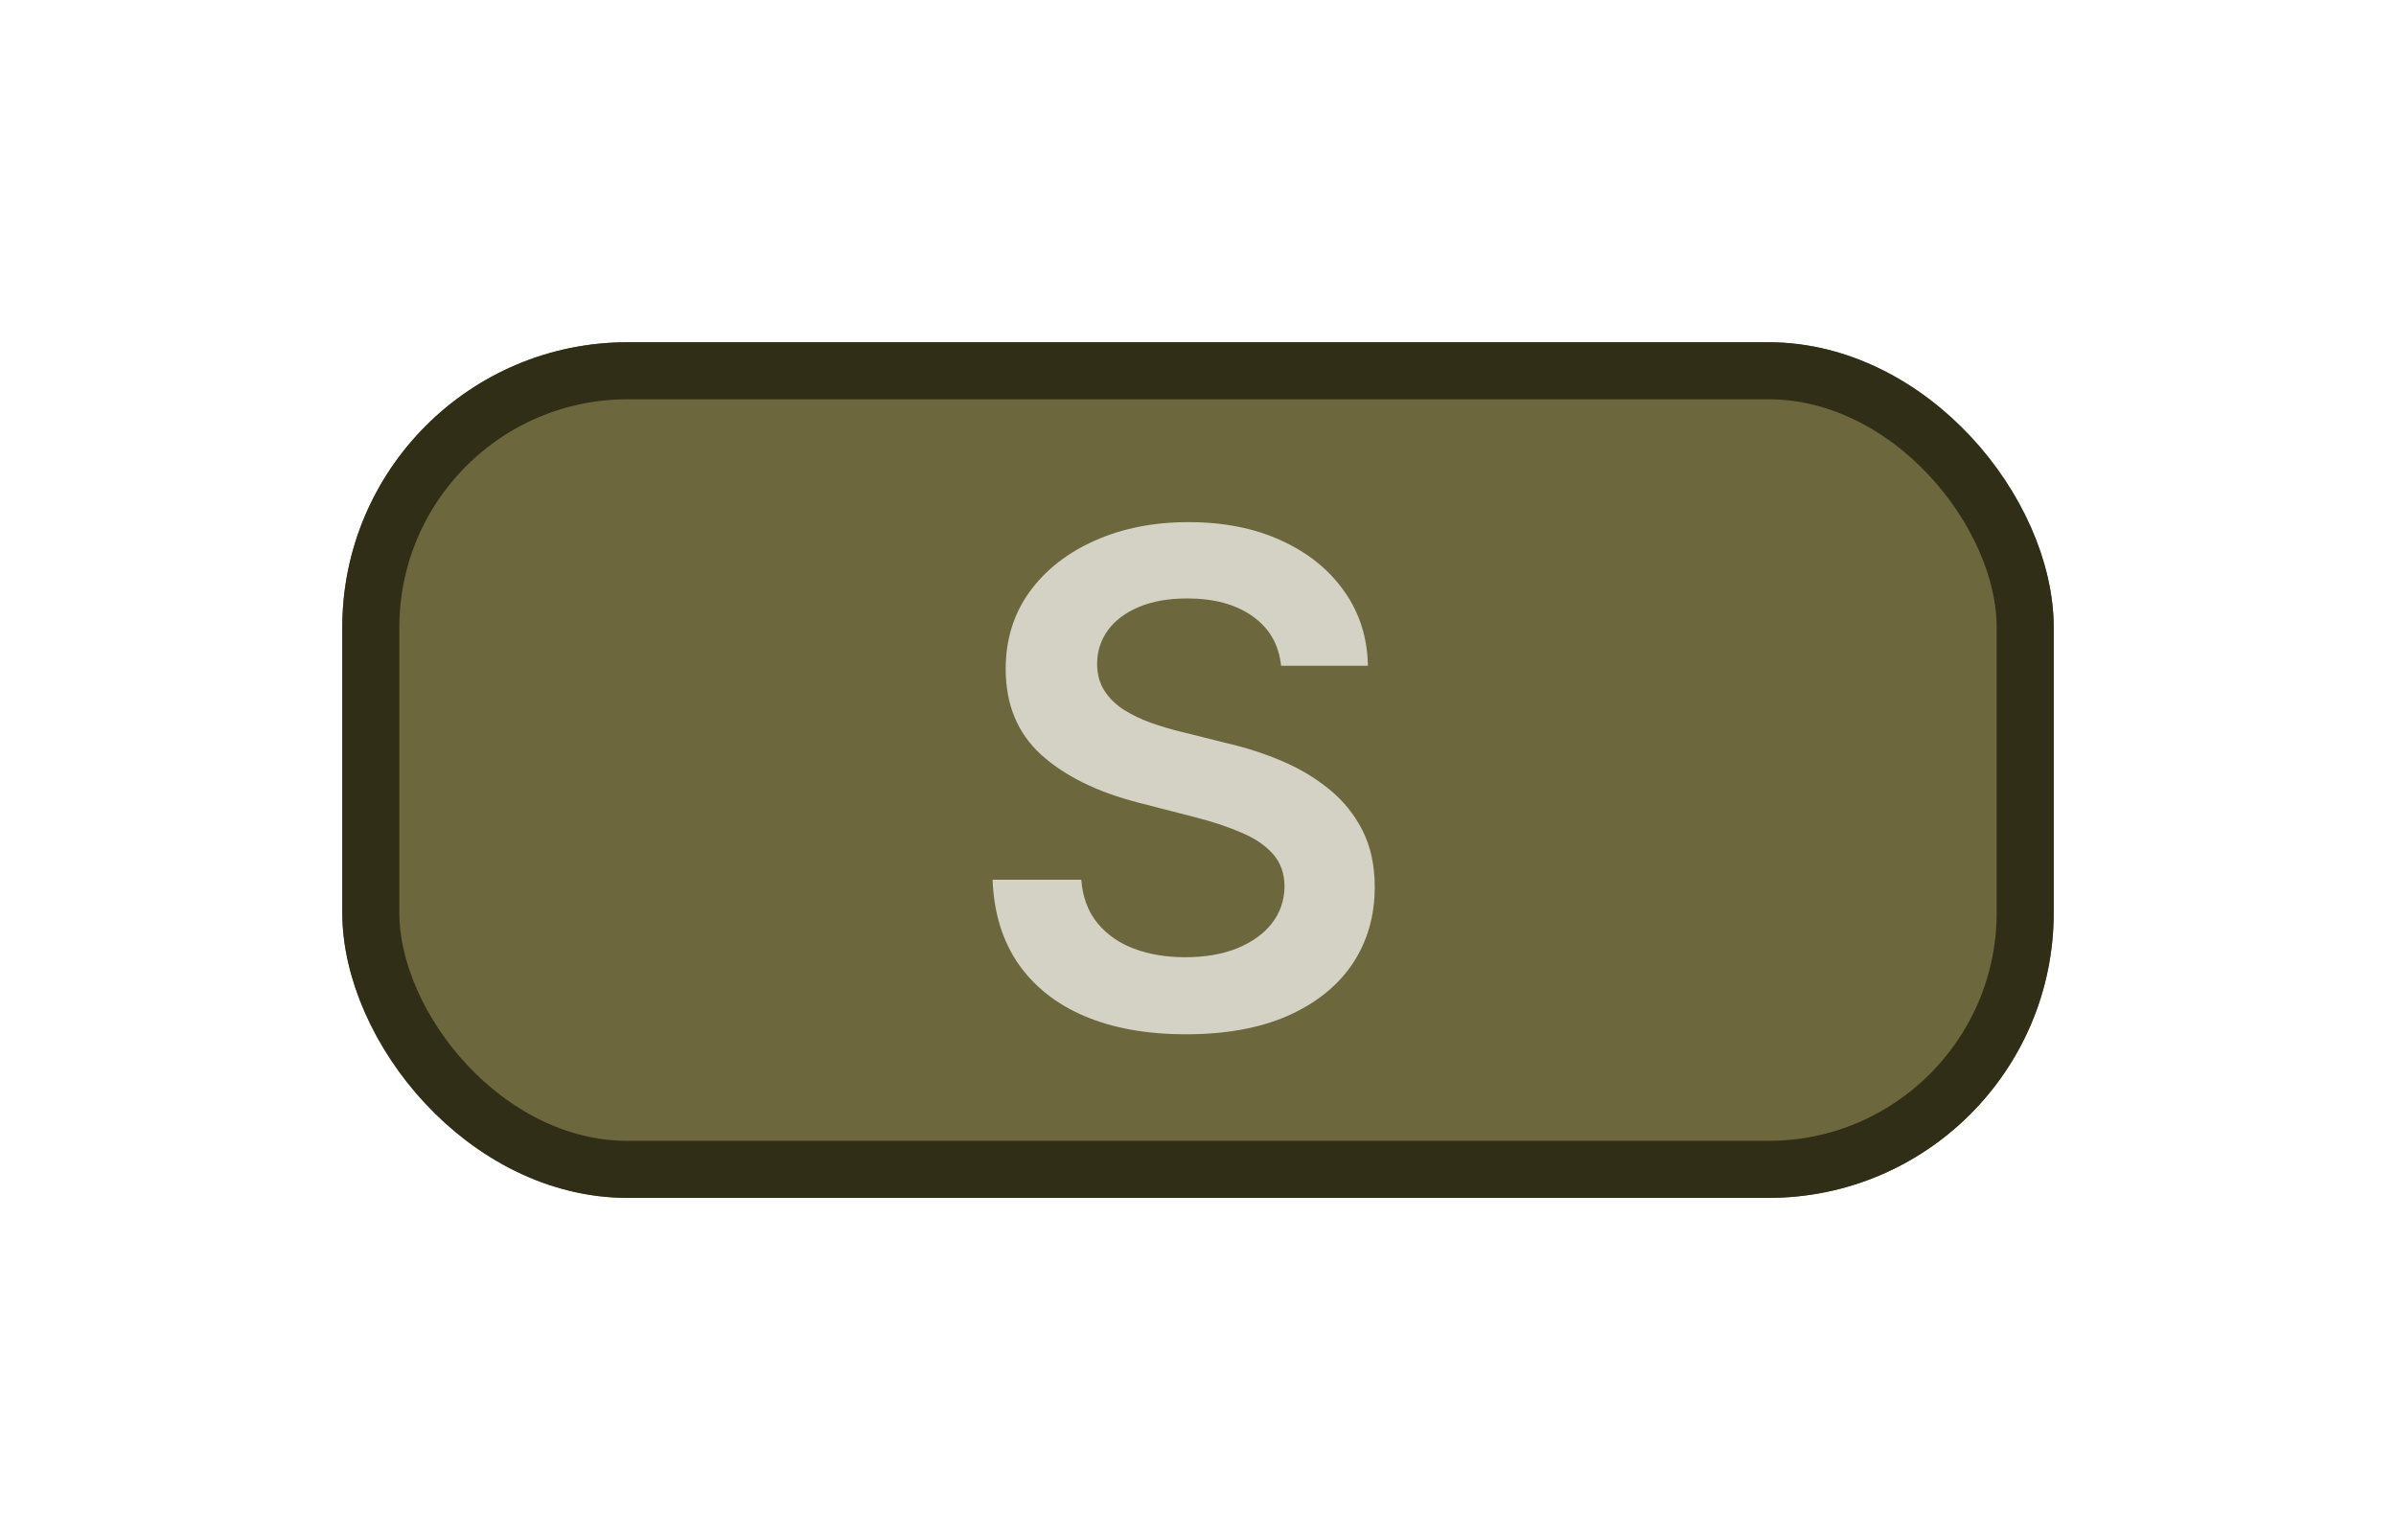 <svg width="84" height="54" viewBox="0 0 84 54" fill="none" xmlns="http://www.w3.org/2000/svg">
<g filter="url(#filter0_d_1574_24)">
<rect x="12" y="12" width="60" height="30" rx="10" fill="#6C673D"/>
<rect x="13" y="13" width="58" height="28" rx="9" stroke="#312E17" stroke-width="2"/>
</g>
<path d="M44.914 23.344C44.835 22.599 44.5 22.02 43.909 21.605C43.324 21.19 42.562 20.983 41.625 20.983C40.966 20.983 40.4 21.082 39.929 21.281C39.457 21.48 39.096 21.75 38.846 22.091C38.596 22.432 38.468 22.821 38.463 23.259C38.463 23.622 38.545 23.938 38.71 24.204C38.88 24.472 39.11 24.699 39.4 24.886C39.69 25.068 40.011 25.222 40.363 25.347C40.716 25.472 41.071 25.577 41.429 25.662L43.065 26.071C43.724 26.224 44.358 26.432 44.966 26.693C45.579 26.954 46.127 27.284 46.61 27.682C47.099 28.079 47.485 28.56 47.77 29.122C48.054 29.685 48.196 30.344 48.196 31.099C48.196 32.122 47.934 33.023 47.412 33.801C46.889 34.574 46.133 35.179 45.145 35.617C44.162 36.048 42.971 36.264 41.574 36.264C40.216 36.264 39.037 36.054 38.037 35.633C37.042 35.213 36.264 34.599 35.701 33.793C35.145 32.986 34.843 32.003 34.798 30.844H37.909C37.954 31.452 38.142 31.957 38.471 32.361C38.801 32.764 39.23 33.065 39.758 33.264C40.292 33.463 40.889 33.562 41.548 33.562C42.235 33.562 42.838 33.46 43.355 33.256C43.877 33.045 44.287 32.756 44.582 32.386C44.877 32.011 45.028 31.574 45.034 31.074C45.028 30.619 44.895 30.244 44.633 29.949C44.372 29.648 44.005 29.398 43.534 29.199C43.068 28.994 42.522 28.812 41.897 28.653L39.912 28.142C38.474 27.773 37.338 27.213 36.502 26.463C35.673 25.707 35.258 24.704 35.258 23.454C35.258 22.426 35.537 21.526 36.093 20.753C36.656 19.98 37.42 19.381 38.386 18.954C39.352 18.523 40.446 18.307 41.667 18.307C42.906 18.307 43.991 18.523 44.923 18.954C45.86 19.381 46.596 19.974 47.13 20.736C47.664 21.491 47.94 22.361 47.957 23.344H44.914Z" fill="white" fill-opacity="0.7"/>
<defs>
<filter id="filter0_d_1574_24" x="0" y="0" width="84" height="54" filterUnits="userSpaceOnUse" color-interpolation-filters="sRGB">
<feFlood flood-opacity="0" result="BackgroundImageFix"/>
<feColorMatrix in="SourceAlpha" type="matrix" values="0 0 0 0 0 0 0 0 0 0 0 0 0 0 0 0 0 0 127 0" result="hardAlpha"/>
<feOffset/>
<feGaussianBlur stdDeviation="6"/>
<feComposite in2="hardAlpha" operator="out"/>
<feColorMatrix type="matrix" values="0 0 0 0 0 0 0 0 0 0 0 0 0 0 0 0 0 0 0.5 0"/>
<feBlend mode="normal" in2="BackgroundImageFix" result="effect1_dropShadow_1574_24"/>
<feBlend mode="normal" in="SourceGraphic" in2="effect1_dropShadow_1574_24" result="shape"/>
</filter>
</defs>
</svg>
